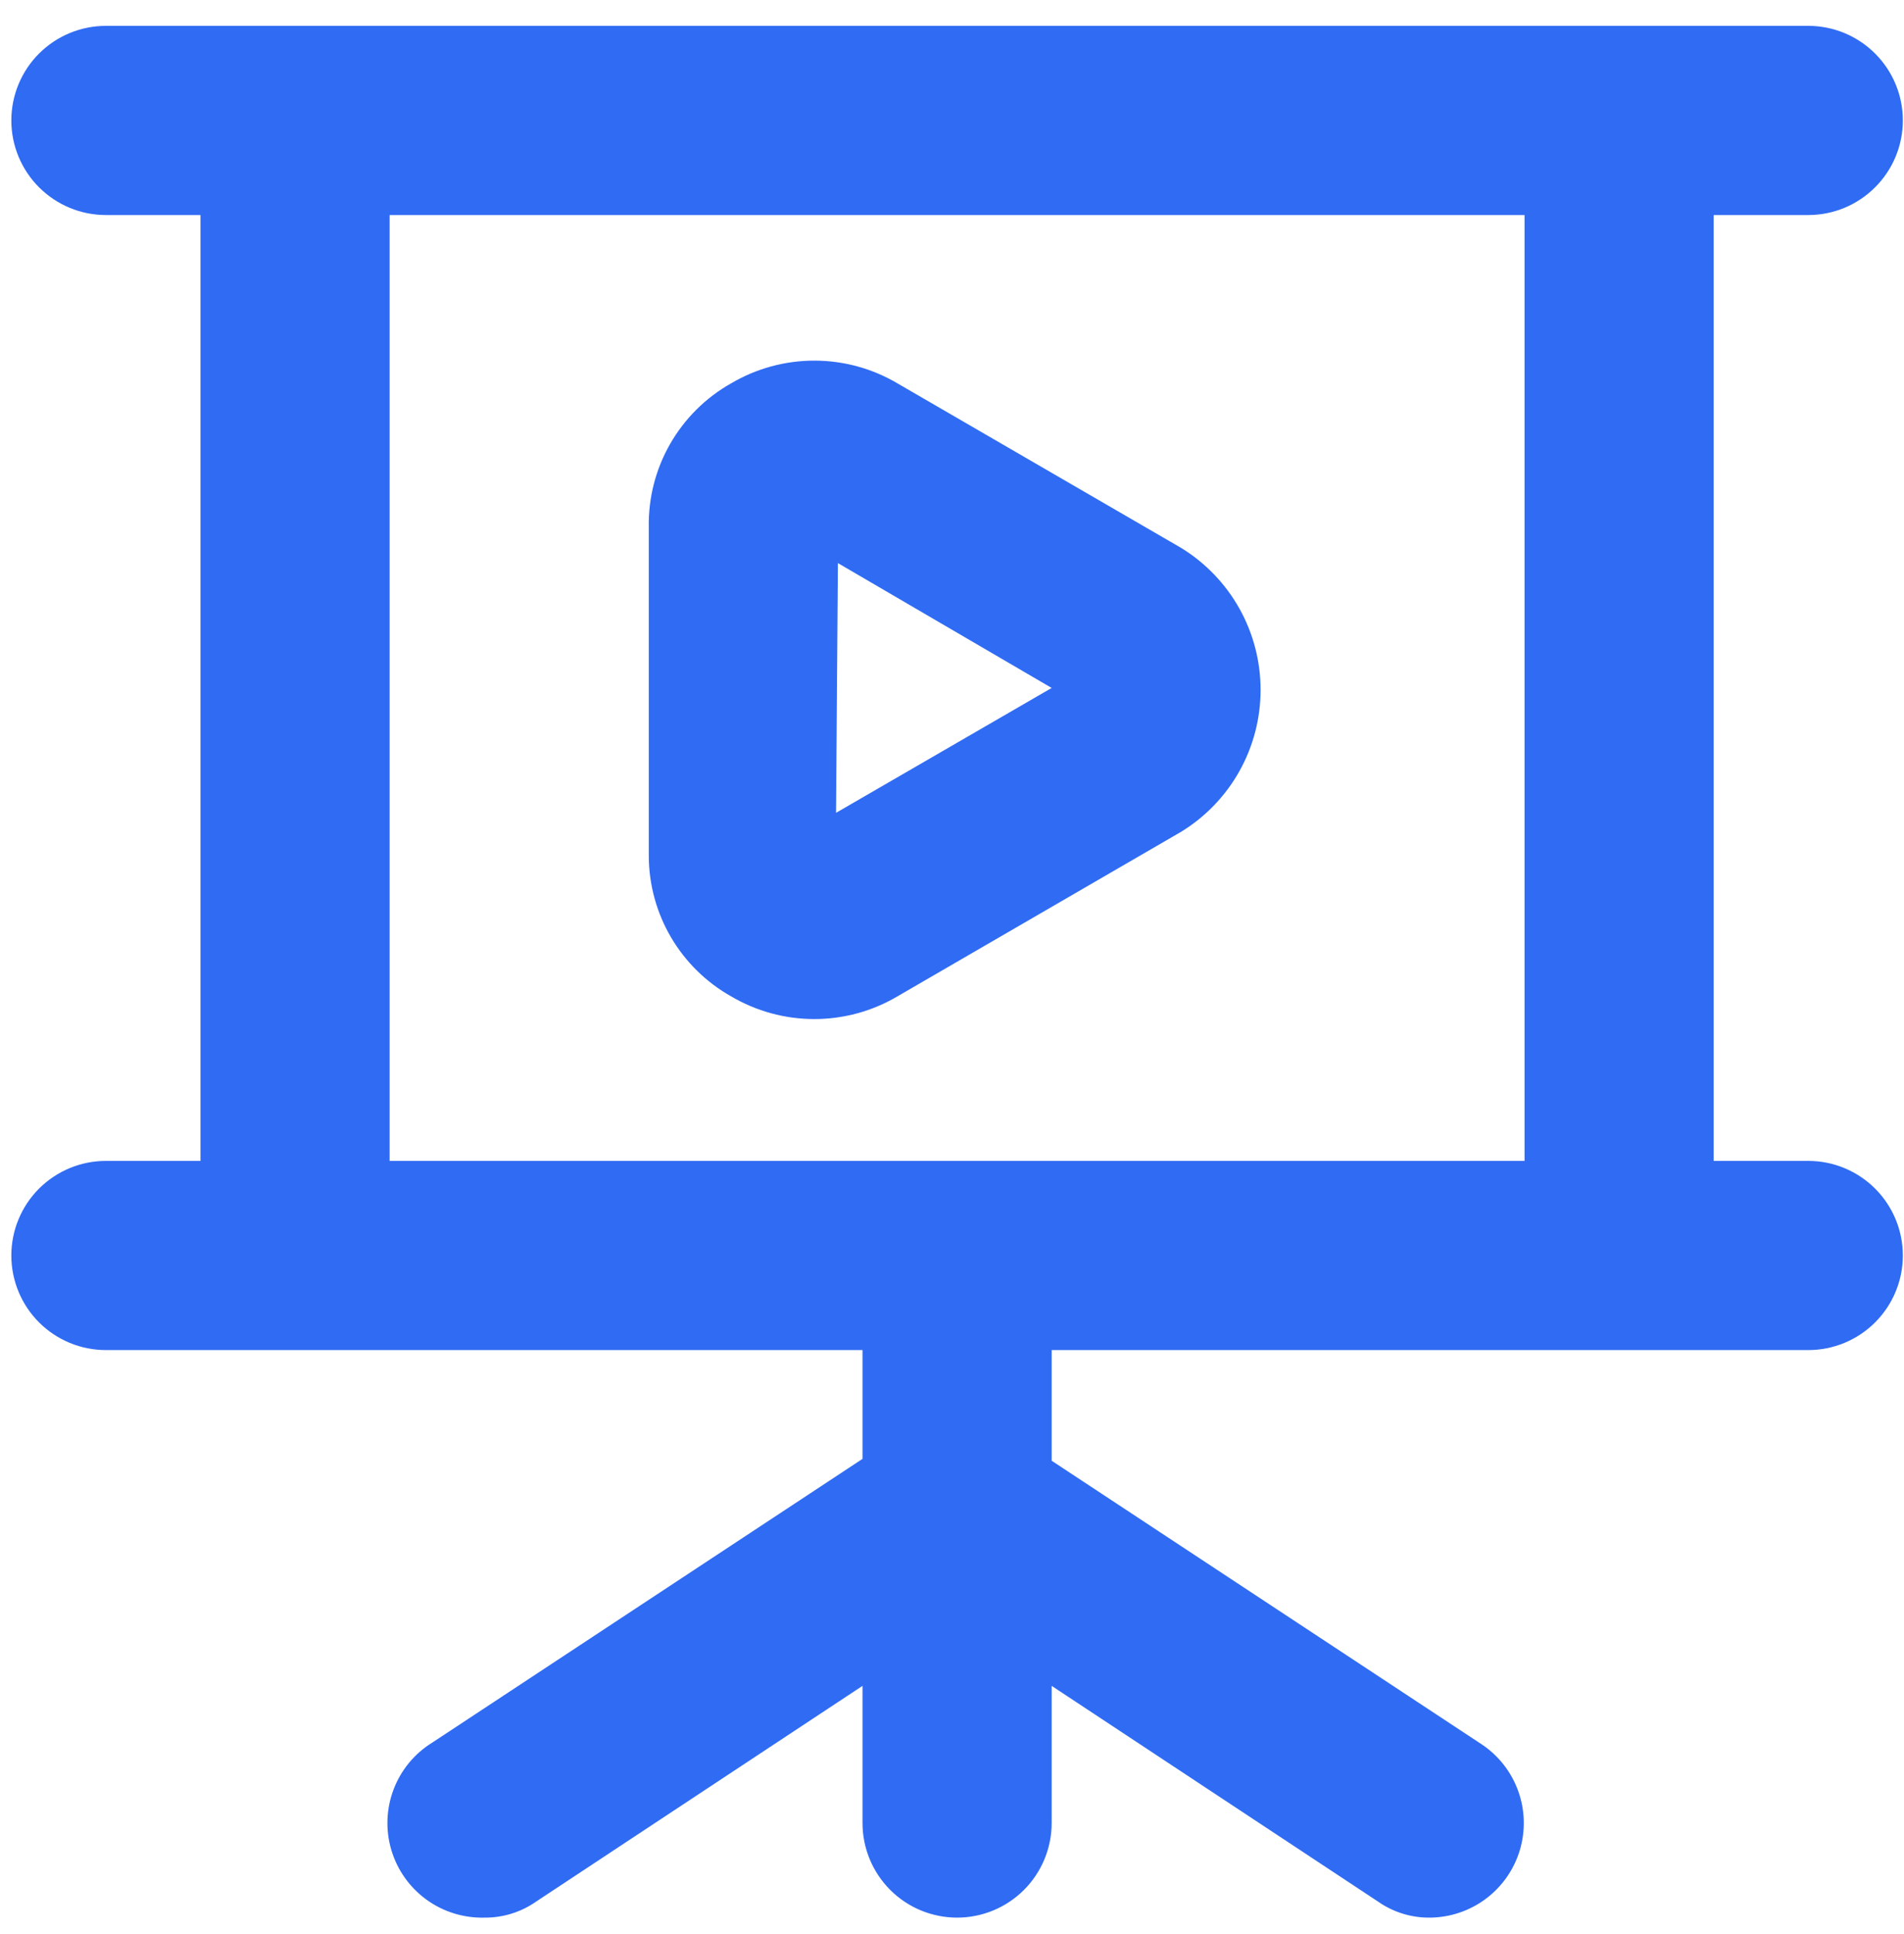 <svg width="64" height="65" viewBox="0 0 64 65" fill="none" xmlns="http://www.w3.org/2000/svg">
<path d="M60.782 39.016H57.602V7.227H60.782C61.625 7.227 62.433 6.892 63.029 6.295C63.626 5.699 63.961 4.891 63.961 4.048C63.961 3.204 63.626 2.396 63.029 1.8C62.433 1.204 61.625 0.869 60.782 0.869H3.56C2.717 0.869 1.909 1.204 1.312 1.8C0.716 2.396 0.381 3.204 0.381 4.048C0.381 4.891 0.716 5.699 1.312 6.295C1.909 6.892 2.717 7.227 3.56 7.227H6.739V39.016H3.56C2.717 39.016 1.909 39.351 1.312 39.947C0.716 40.543 0.381 41.352 0.381 42.195C0.381 43.038 0.716 43.847 1.312 44.443C1.909 45.039 2.717 45.374 3.56 45.374H28.992V49.03L14.528 58.567C13.934 58.934 13.478 59.486 13.23 60.139C12.982 60.791 12.955 61.507 13.154 62.176C13.353 62.845 13.766 63.429 14.33 63.84C14.895 64.251 15.578 64.464 16.276 64.448C16.901 64.455 17.513 64.266 18.024 63.907L28.992 56.659V61.269C28.992 62.112 29.327 62.92 29.923 63.517C30.519 64.113 31.328 64.448 32.171 64.448C33.014 64.448 33.823 64.113 34.419 63.517C35.015 62.92 35.35 62.112 35.35 61.269V56.659L46.317 63.907C46.829 64.266 47.441 64.455 48.066 64.448C48.745 64.442 49.404 64.22 49.948 63.812C50.491 63.405 50.89 62.834 51.086 62.184C51.281 61.533 51.263 60.837 51.034 60.198C50.806 59.559 50.378 59.009 49.814 58.63L35.35 49.093V45.374H60.782C61.625 45.374 62.433 45.039 63.029 44.443C63.626 43.847 63.961 43.038 63.961 42.195C63.961 41.352 63.626 40.543 63.029 39.947C62.433 39.351 61.625 39.016 60.782 39.016ZM51.245 39.016H13.097V7.227H51.245V39.016ZM24.573 33.485C25.421 33.985 26.387 34.249 27.371 34.249C28.355 34.249 29.321 33.985 30.168 33.485L39.705 27.953C40.52 27.453 41.194 26.752 41.661 25.917C42.128 25.082 42.373 24.142 42.373 23.185C42.373 22.228 42.128 21.288 41.661 20.453C41.194 19.618 40.52 18.917 39.705 18.416L30.168 12.885C29.321 12.384 28.355 12.12 27.371 12.12C26.387 12.12 25.421 12.384 24.573 12.885C23.719 13.366 23.012 14.07 22.525 14.92C22.038 15.771 21.79 16.737 21.808 17.717V28.78C21.813 29.738 22.071 30.678 22.557 31.505C23.043 32.331 23.738 33.014 24.573 33.485ZM28.165 18.925L35.35 23.121L28.102 27.318L28.165 18.925Z" fill="#306BF3"/>
</svg>
